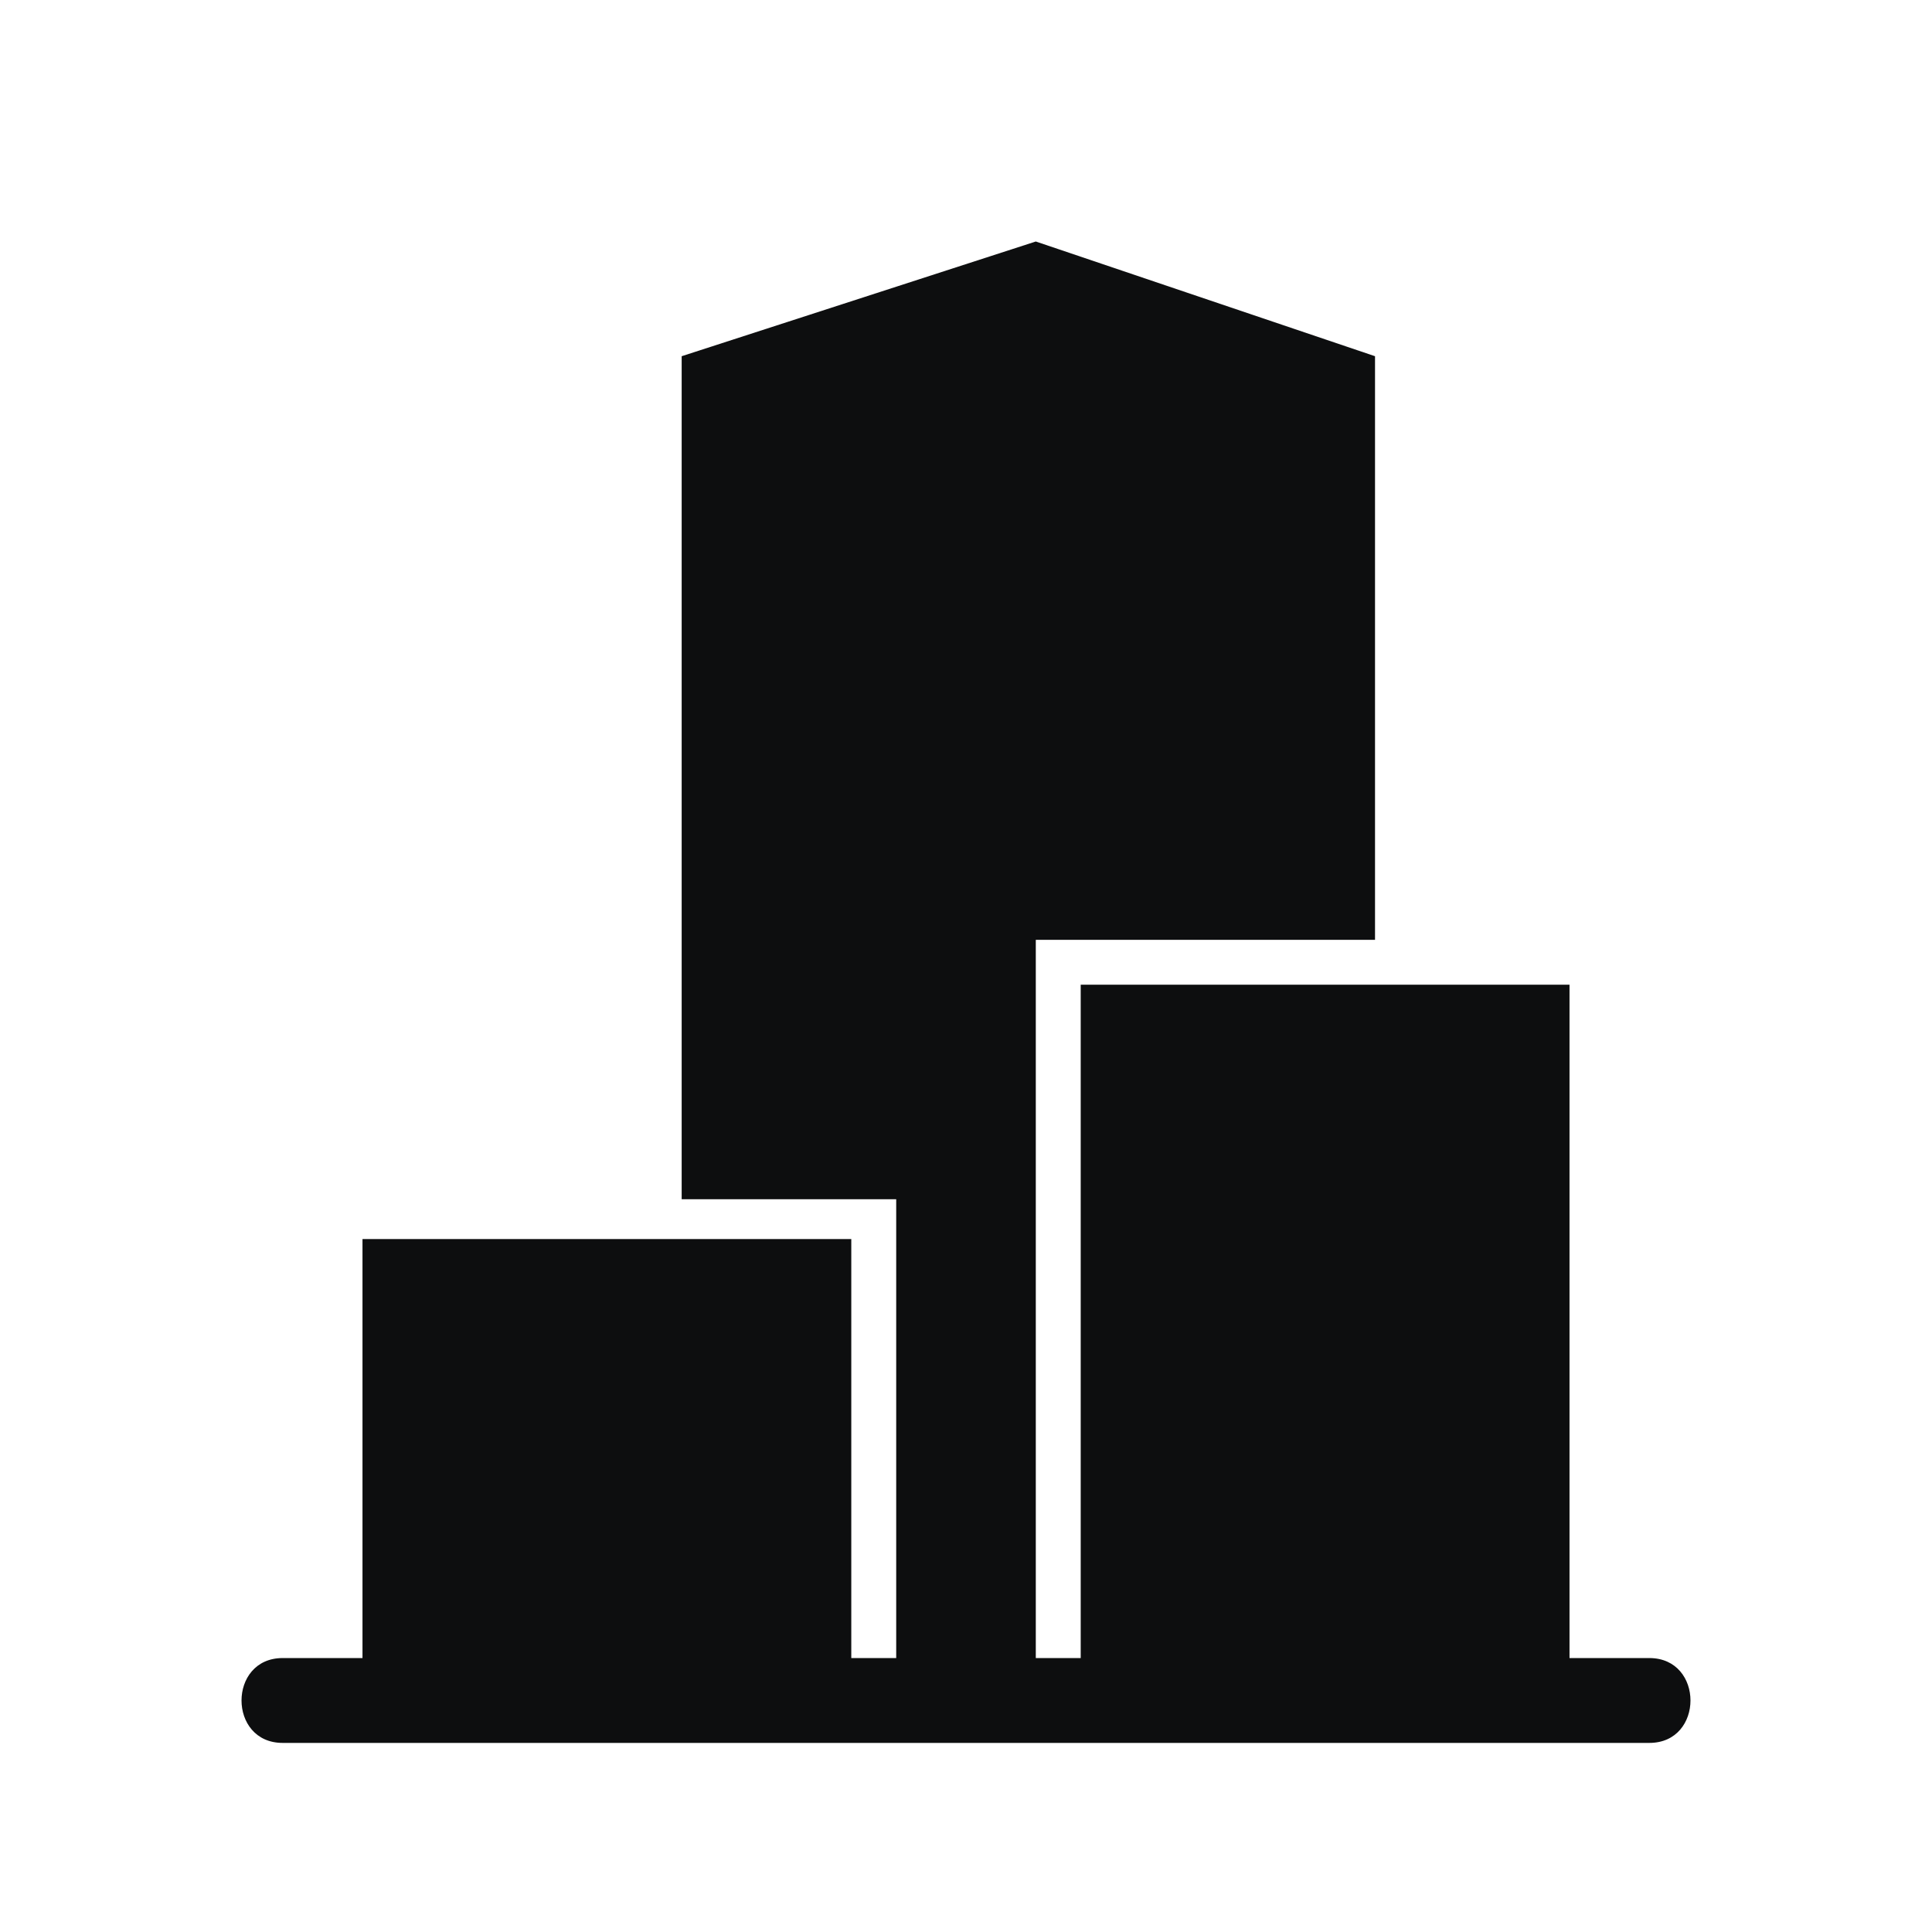 <svg width="24" height="24" viewBox="0 0 24 24" fill="none" xmlns="http://www.w3.org/2000/svg">
<path d="M3.511 21.651C2.83 21.651 2.83 20.597 3.511 20.597H4.503V15.392H10.575V20.597H11.133V14.897H8.468V4.425L12.867 3L17.081 4.425V11.675H12.867V20.597H13.425V12.232H19.497V20.597H20.489C21.17 20.597 21.17 21.651 20.489 21.651H3.511Z" fill="#0D0E0F"/>
</svg>
